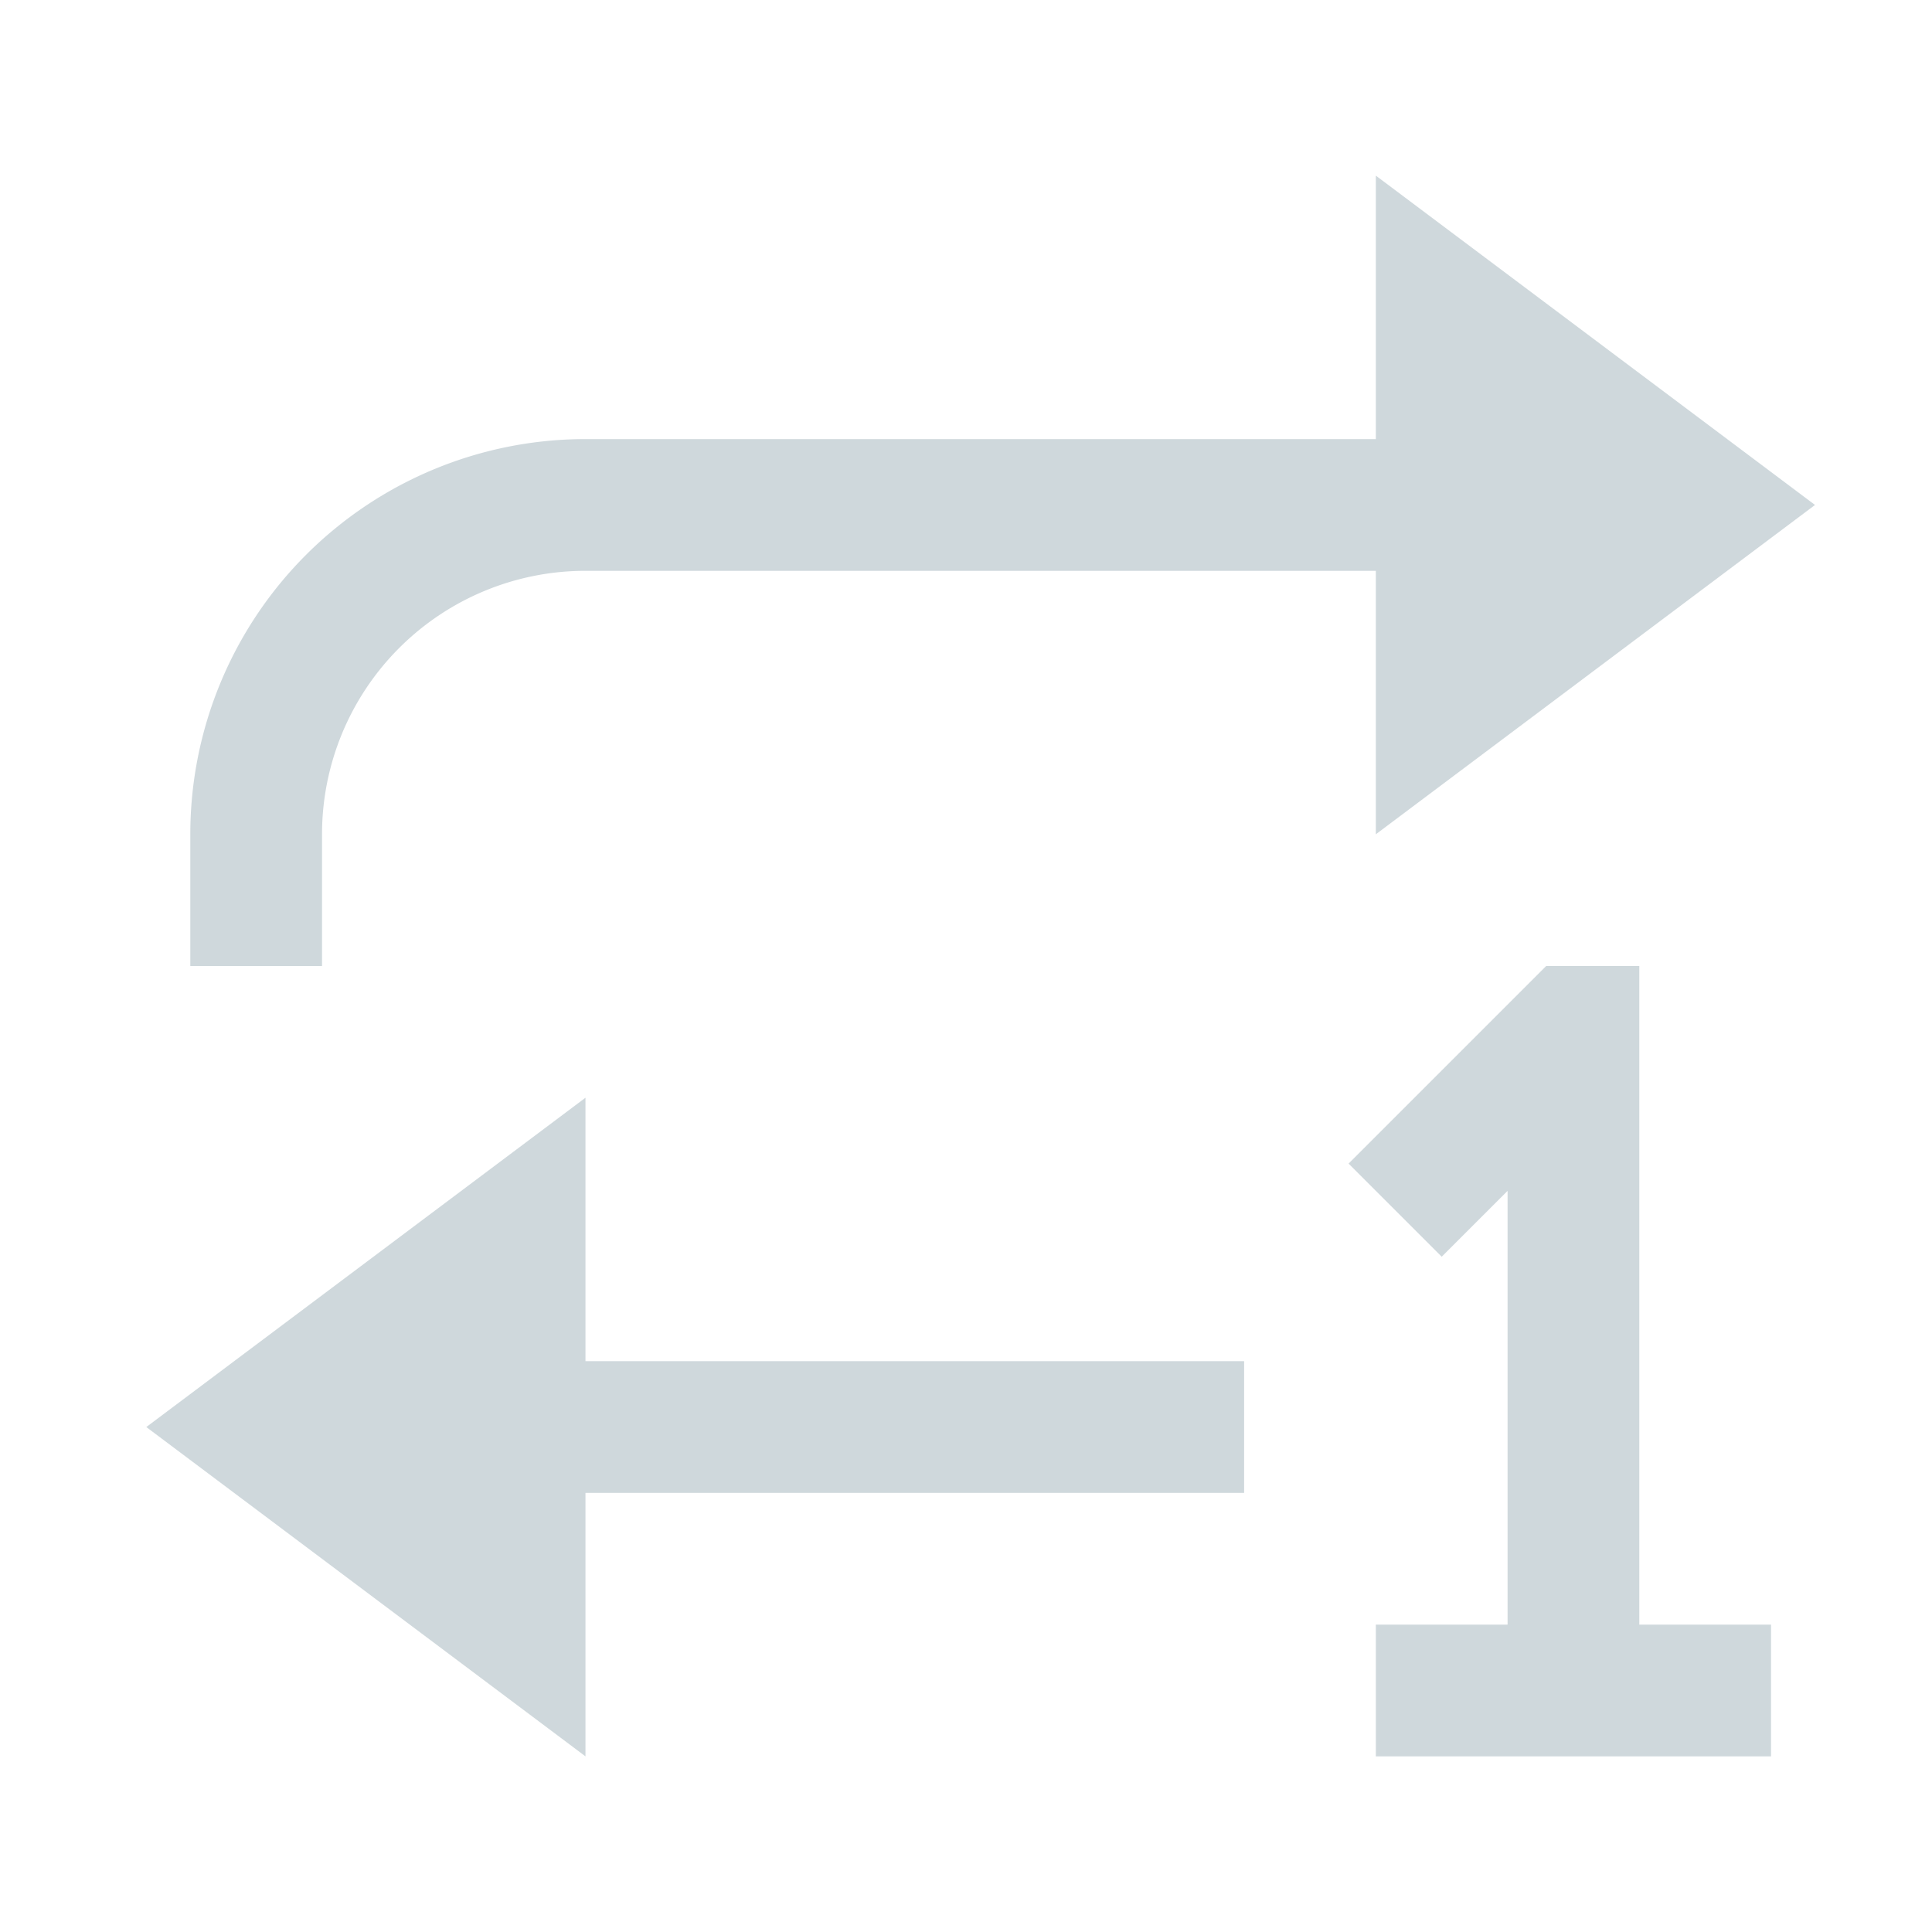 <?xml version="1.0" encoding="UTF-8" standalone="no"?>
<svg
   viewBox="0 0 22 22"
   version="1.1"
   id="svg11"
   sodipodi:docname="media-repeat-single.svg"
   width="22"
   height="22"
   inkscape:version="1.1.2 (0a00cf5339, 2022-02-04, custom)"
   xmlns:inkscape="http://www.inkscape.org/namespaces/inkscape"
   xmlns:sodipodi="http://sodipodi.sourceforge.net/DTD/sodipodi-0.dtd"
   xmlns="http://www.w3.org/2000/svg"
   xmlns:svg="http://www.w3.org/2000/svg">
  <defs
     id="defs15" />
  <sodipodi:namedview
     id="namedview13"
     pagecolor="#ffffff"
     bordercolor="#666666"
     borderopacity="1.0"
     inkscape:pageshadow="2"
     inkscape:pageopacity="0.0"
     inkscape:pagecheckerboard="0"
     showgrid="false"
     inkscape:zoom="4"
     inkscape:cx="18"
     inkscape:cy="8"
     inkscape:window-width="1334"
     inkscape:window-height="716"
     inkscape:window-x="32"
     inkscape:window-y="32"
     inkscape:window-maximized="1"
     inkscape:current-layer="svg11" />
  <style
     type="text/css"
     id="current-color-scheme">
        .ColorScheme-Text {
            color:#eff0f1;
        }
    </style>
  <g
     class="ColorScheme-Text"
     fill="currentColor"
     id="g9"
     style="fill:#cfd8dc;fill-opacity:1"
     transform="matrix(1.5,0,0,1.5,-0.833,-1)">
    <path
       d="m 12.293,8 -1.5,1.5 L 11.5,10.207 12,9.707 V 13 h -1 v 1 h 3 V 13 H 13 V 8 Z"
       id="path3"
       style="fill:#cfd8dc;fill-opacity:1" />
    <path
       d="m 5,9 v 2 h 5 v 1 H 5 v 2 L 1.666,11.5 Z"
       id="path5"
       style="fill:#cfd8dc;fill-opacity:1" />
    <path
       d="M 11,2 V 4 H 5 A 3,3 0 0 0 2,7 V 8 H 3 V 7 A 2,2 0 0 1 5,5 h 6 v 2 l 3.334,-2.5 z"
       id="path7"
       style="fill:#cfd8dc;fill-opacity:1" />
  </g>
</svg>
